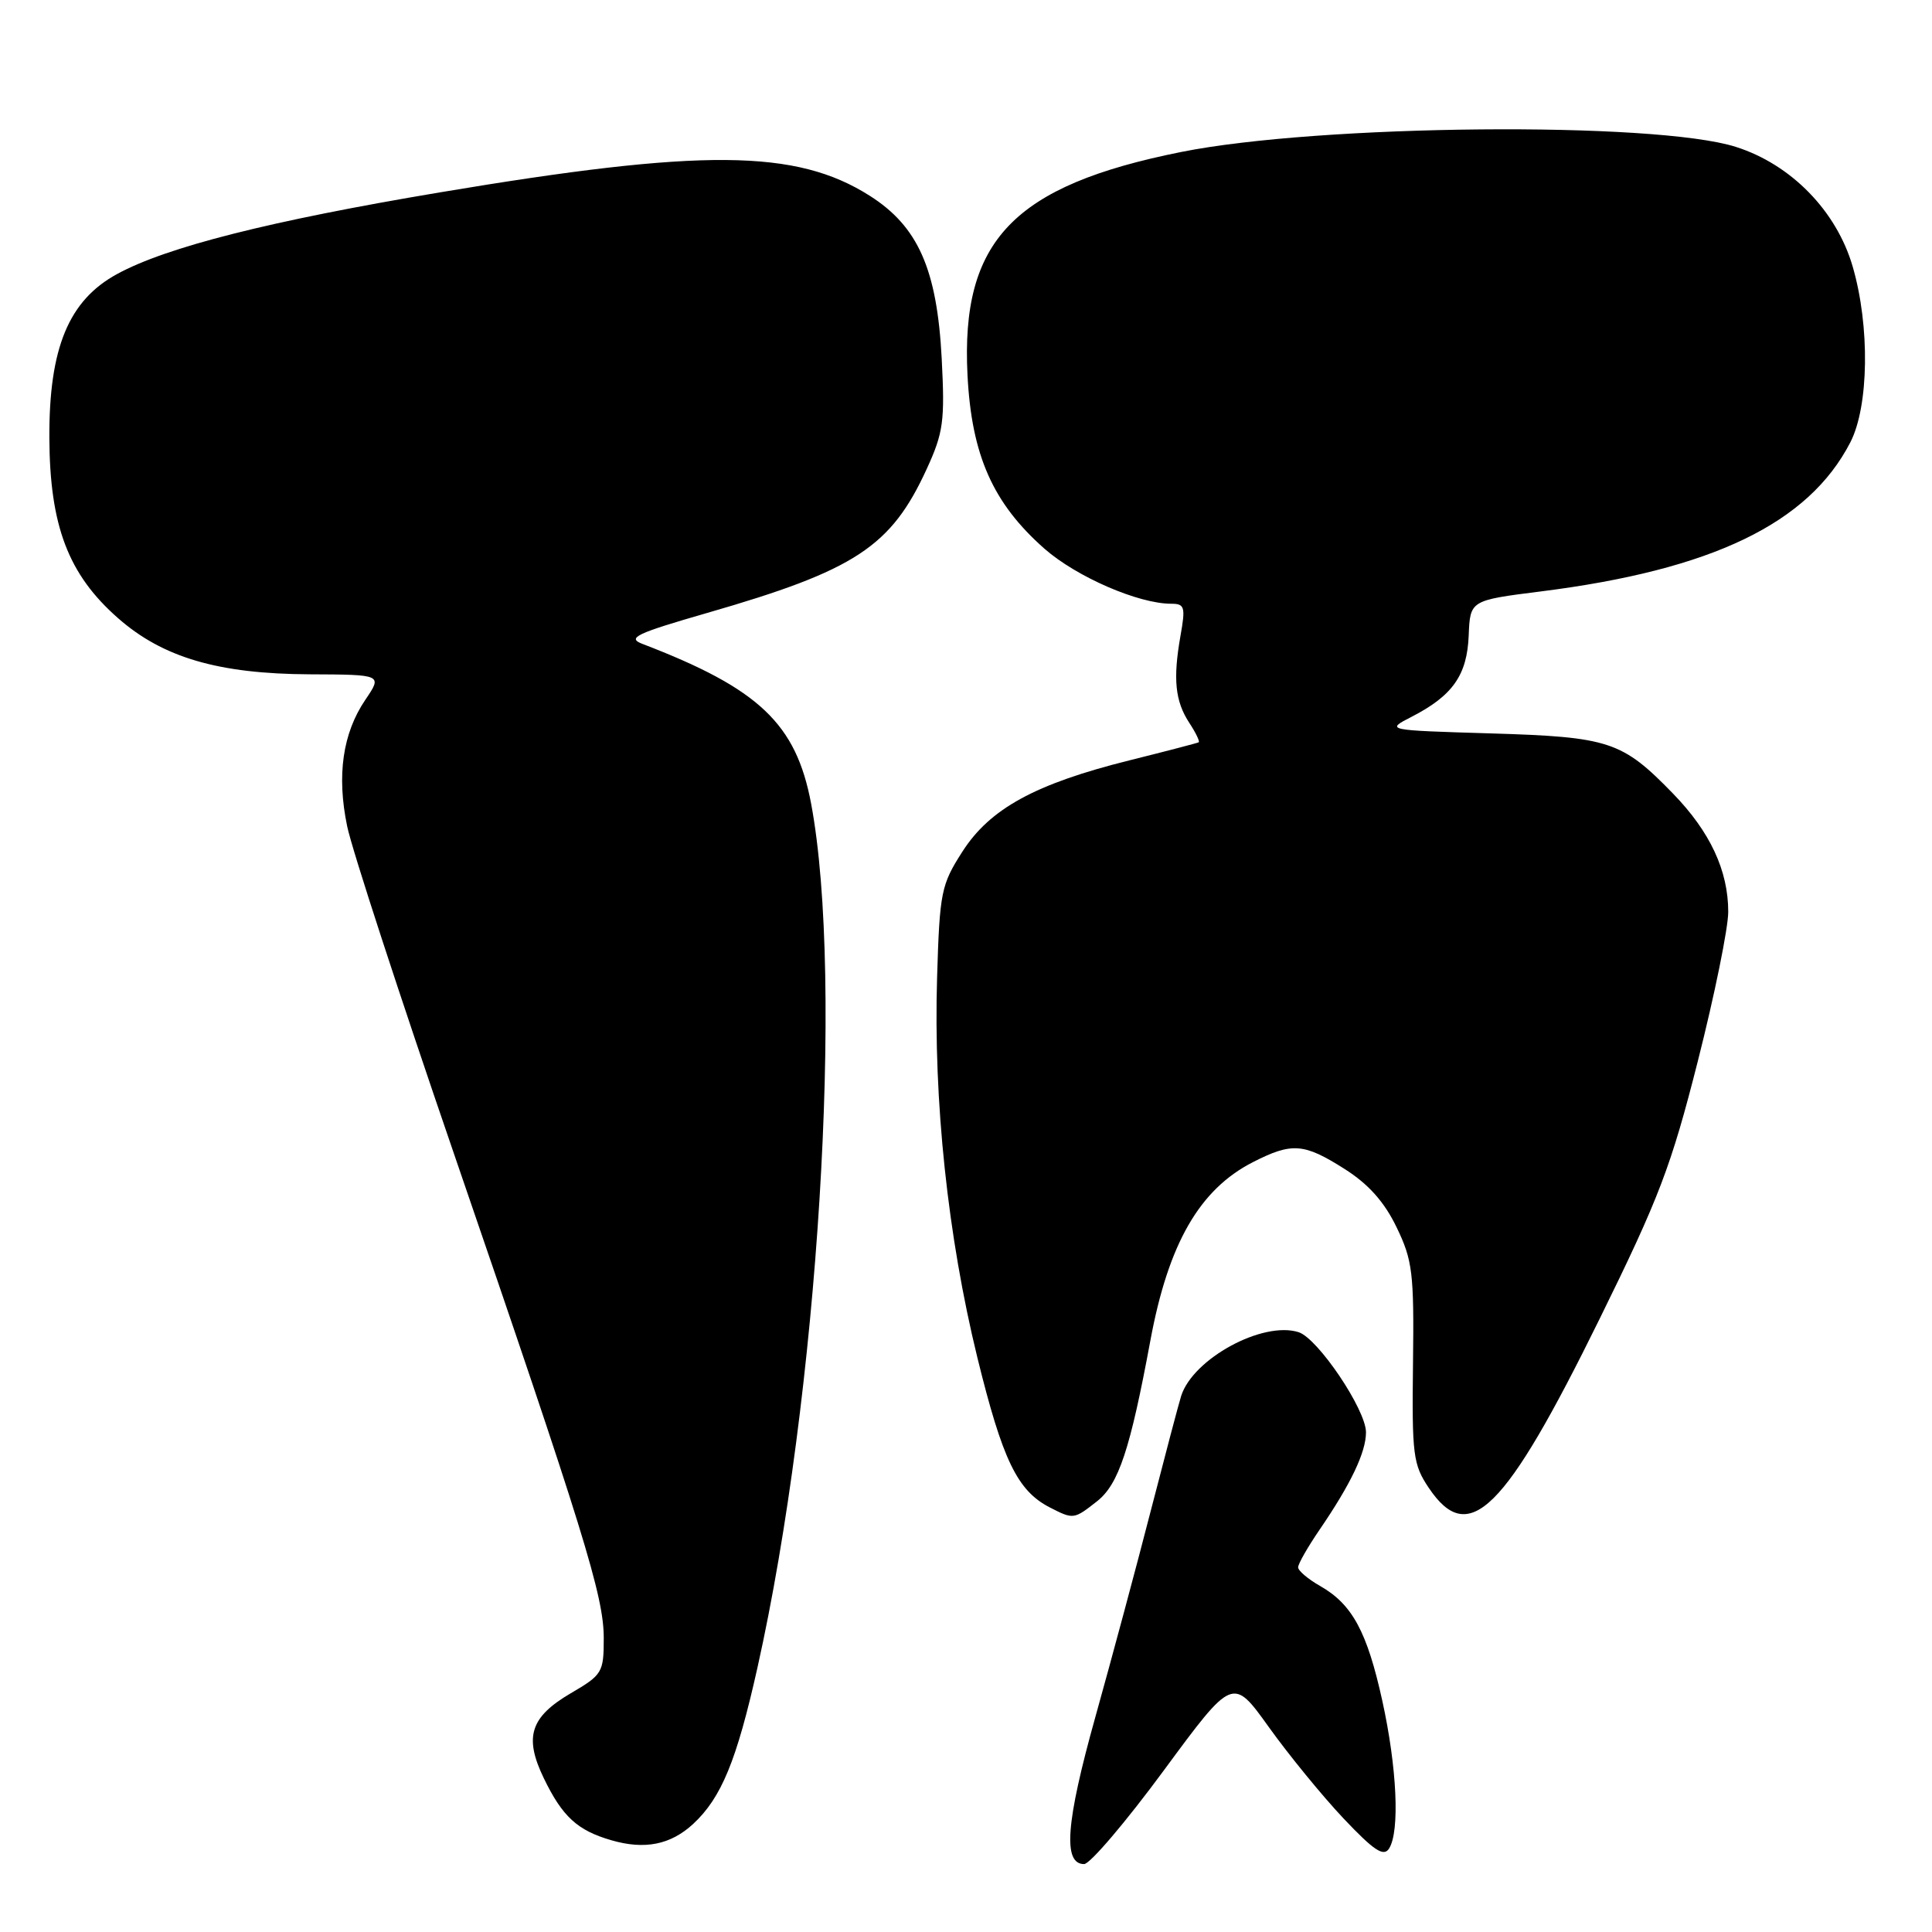 <?xml version="1.0" encoding="UTF-8" standalone="no"?>
<!DOCTYPE svg PUBLIC "-//W3C//DTD SVG 1.1//EN" "http://www.w3.org/Graphics/SVG/1.1/DTD/svg11.dtd" >
<svg xmlns="http://www.w3.org/2000/svg" xmlns:xlink="http://www.w3.org/1999/xlink" version="1.1" viewBox="0 0 256 256">
 <g >
 <path fill="currentColor"
d=" M 154.21 234.59 C 163.35 222.19 163.35 222.19 168.12 228.84 C 170.74 232.50 175.19 237.95 178.01 240.94 C 182.07 245.23 183.34 246.07 184.06 244.94 C 185.50 242.66 185.11 234.21 183.16 225.35 C 181.15 216.22 179.18 212.57 174.92 210.15 C 173.32 209.24 172.01 208.13 172.01 207.68 C 172.00 207.23 173.29 204.98 174.86 202.68 C 179.00 196.63 181.00 192.42 181.00 189.79 C 181.00 186.79 174.63 177.34 172.07 176.52 C 167.32 175.01 158.08 180.03 156.51 184.97 C 156.20 185.94 154.40 192.76 152.50 200.12 C 150.61 207.48 147.29 219.82 145.13 227.55 C 141.23 241.50 140.81 247.00 143.65 247.00 C 144.43 247.00 149.18 241.42 154.21 234.59 Z  M 91.85 241.68 C 95.59 238.21 97.61 233.29 100.36 221.00 C 108.43 184.87 111.85 129.83 107.48 106.50 C 105.49 95.89 100.58 91.24 85.10 85.31 C 83.05 84.52 84.30 83.93 93.73 81.21 C 113.33 75.56 118.07 72.45 122.80 62.13 C 125.01 57.31 125.21 55.80 124.78 47.49 C 124.16 35.67 121.65 30.00 115.23 25.93 C 105.48 19.75 93.11 19.65 58.29 25.49 C 35.81 29.26 22.06 32.73 15.50 36.32 C 9.10 39.81 6.49 46.12 6.54 58.00 C 6.59 69.66 9.04 76.11 15.62 81.89 C 21.56 87.13 28.94 89.29 41.02 89.35 C 50.67 89.39 50.67 89.39 48.42 92.71 C 45.40 97.16 44.60 102.74 46.00 109.48 C 46.63 112.55 52.99 132.03 60.12 152.78 C 77.43 203.18 80.00 211.48 80.00 217.07 C 80.00 221.61 79.82 221.92 75.62 224.37 C 70.26 227.52 69.42 230.16 72.05 235.61 C 74.52 240.72 76.51 242.54 81.00 243.84 C 85.43 245.13 88.86 244.44 91.85 241.68 Z  M 145.36 198.93 C 148.23 196.67 149.75 192.08 152.43 177.63 C 154.81 164.79 158.94 157.60 166.02 153.99 C 171.19 151.35 172.77 151.47 178.16 154.89 C 181.32 156.89 183.43 159.25 185.05 162.61 C 187.17 166.99 187.38 168.66 187.23 180.62 C 187.08 192.78 187.24 194.06 189.32 197.15 C 194.62 205.04 199.38 200.33 211.96 174.75 C 219.85 158.72 221.43 154.57 224.97 140.61 C 227.19 131.87 229.00 122.96 229.00 120.83 C 229.00 115.36 226.60 110.22 221.70 105.17 C 214.94 98.21 213.27 97.65 197.54 97.18 C 183.58 96.76 183.58 96.76 187.04 94.98 C 192.48 92.19 194.40 89.46 194.61 84.21 C 194.80 79.55 194.80 79.55 204.15 78.37 C 226.86 75.51 239.64 69.36 245.18 58.61 C 247.64 53.83 247.79 43.22 245.49 35.32 C 243.35 27.95 237.32 21.78 230.00 19.46 C 219.28 16.06 174.79 16.47 156.50 20.14 C 134.26 24.60 127.29 31.88 128.20 49.72 C 128.74 60.32 131.56 66.68 138.40 72.71 C 142.65 76.44 150.84 80.00 155.20 80.00 C 156.98 80.00 157.10 80.43 156.42 84.25 C 155.41 89.98 155.71 92.90 157.58 95.77 C 158.45 97.09 159.01 98.26 158.83 98.36 C 158.65 98.46 154.51 99.54 149.62 100.76 C 137.16 103.87 131.17 107.15 127.52 112.85 C 124.71 117.23 124.51 118.20 124.17 129.50 C 123.67 145.81 125.58 163.84 129.50 179.86 C 132.84 193.46 134.80 197.53 139.10 199.74 C 142.24 201.35 142.29 201.34 145.36 198.93 Z "/>
</g>
</svg>